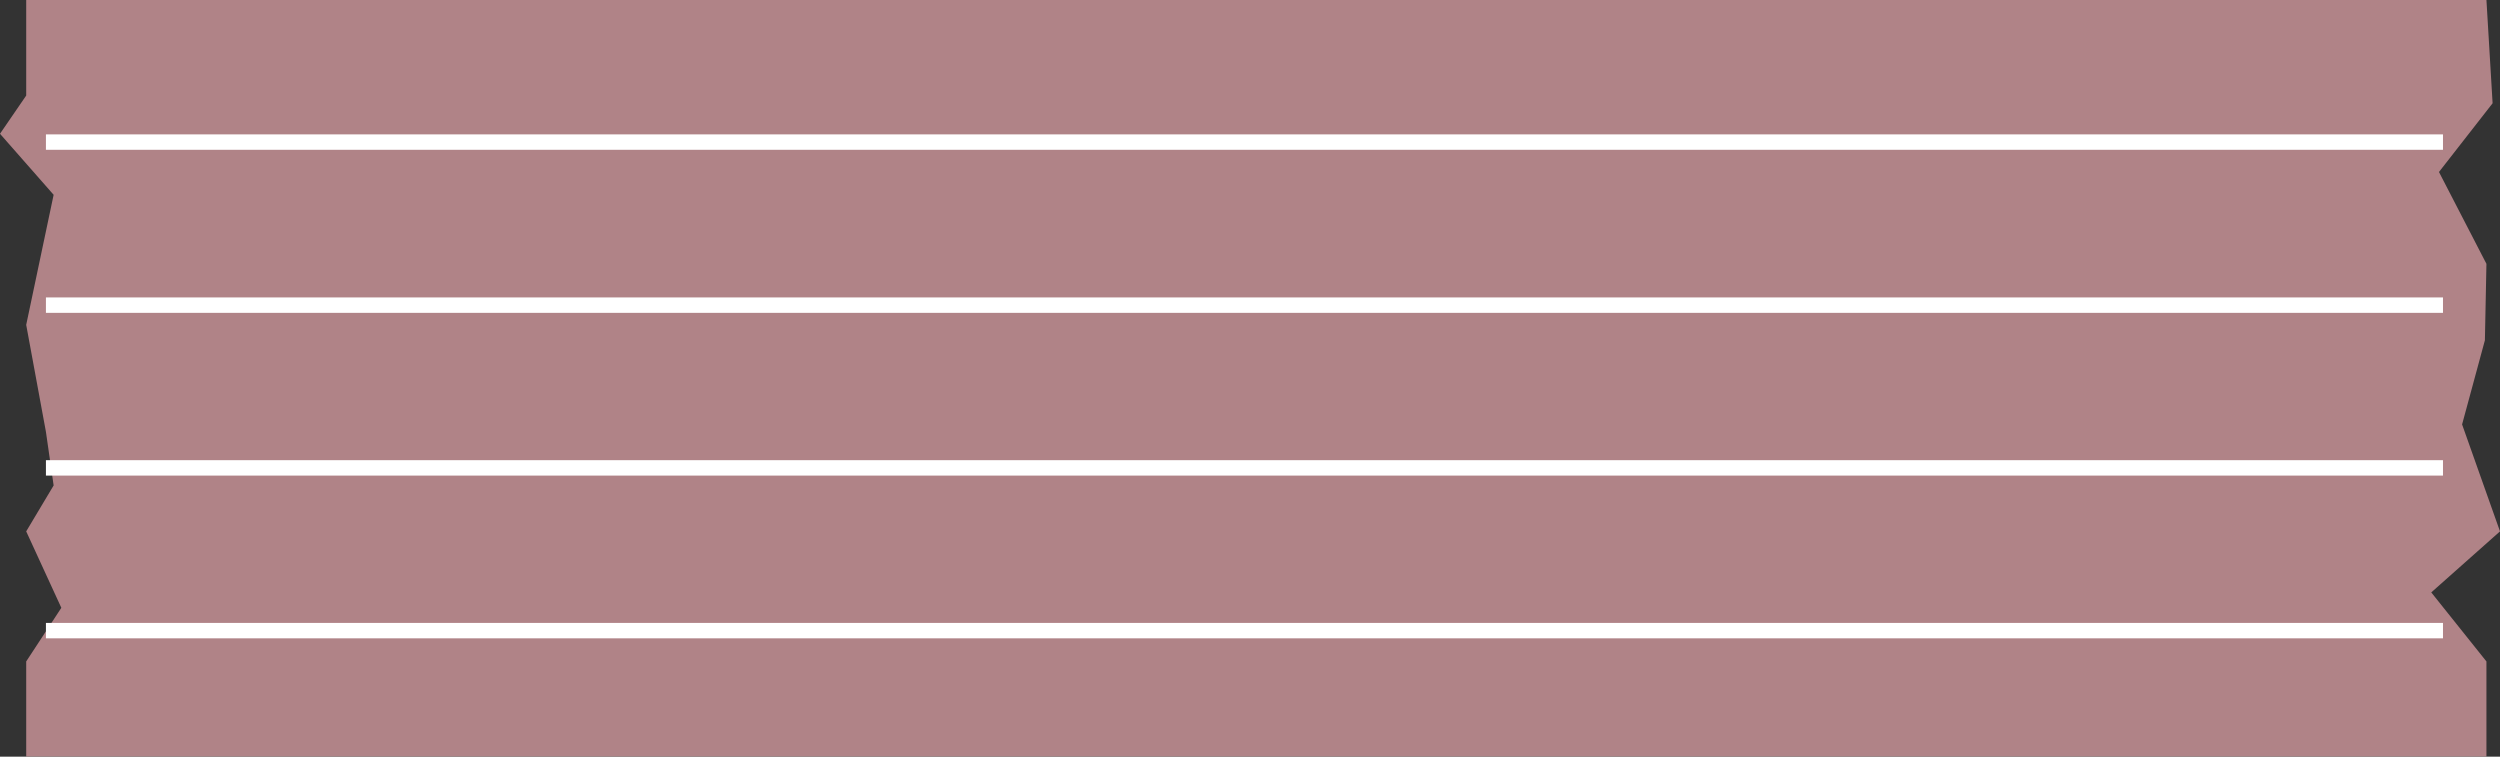 <svg xmlns="http://www.w3.org/2000/svg" xmlns:xlink="http://www.w3.org/1999/xlink" viewBox="0 0 81.11 24.55"><rect x="0" y="0" width="81.11" height="24.55" fill="#333333" stroke="none"/><defs><style>.cls-1,.cls-5{fill:none;}.cls-2{opacity:0.65;}.cls-3{clip-path:url(#clip-path);}.cls-4{fill:#f3adb4;}.cls-5{stroke:#fff;stroke-miterlimit:10;stroke-width:0.5px;}</style><clipPath id="clip-path" transform="translate(0 0)"><rect class="cls-1" width="81.11" height="24.55"/></clipPath></defs><title>자산 9</title><g id="레이어_2" data-name="레이어 2"><g id="레이어_1-2" data-name="레이어 1"><g class="cls-2"><g class="cls-3"><polygon class="cls-4" points="80.67 24.55 0.85 24.55 0.85 21.46 1.99 19.72 0.85 17.24 1.74 15.75 1.49 14.01 0.85 10.54 1.74 6.32 0 4.34 0.85 3.1 0.85 0 80.67 0 80.87 3.35 79.13 5.58 80.67 8.56 80.62 11.04 79.88 13.77 81.11 17.24 78.88 19.22 80.67 21.46 80.67 24.55"/></g></g><line class="cls-5" x1="1.49" y1="4.61" x2="79.26" y2="4.61"/><line class="cls-5" x1="1.49" y1="9.9" x2="79.26" y2="9.9"/><line class="cls-5" x1="1.49" y1="15.18" x2="79.26" y2="15.18"/><line class="cls-5" x1="1.49" y1="20.46" x2="79.26" y2="20.46"/></g></g></svg>